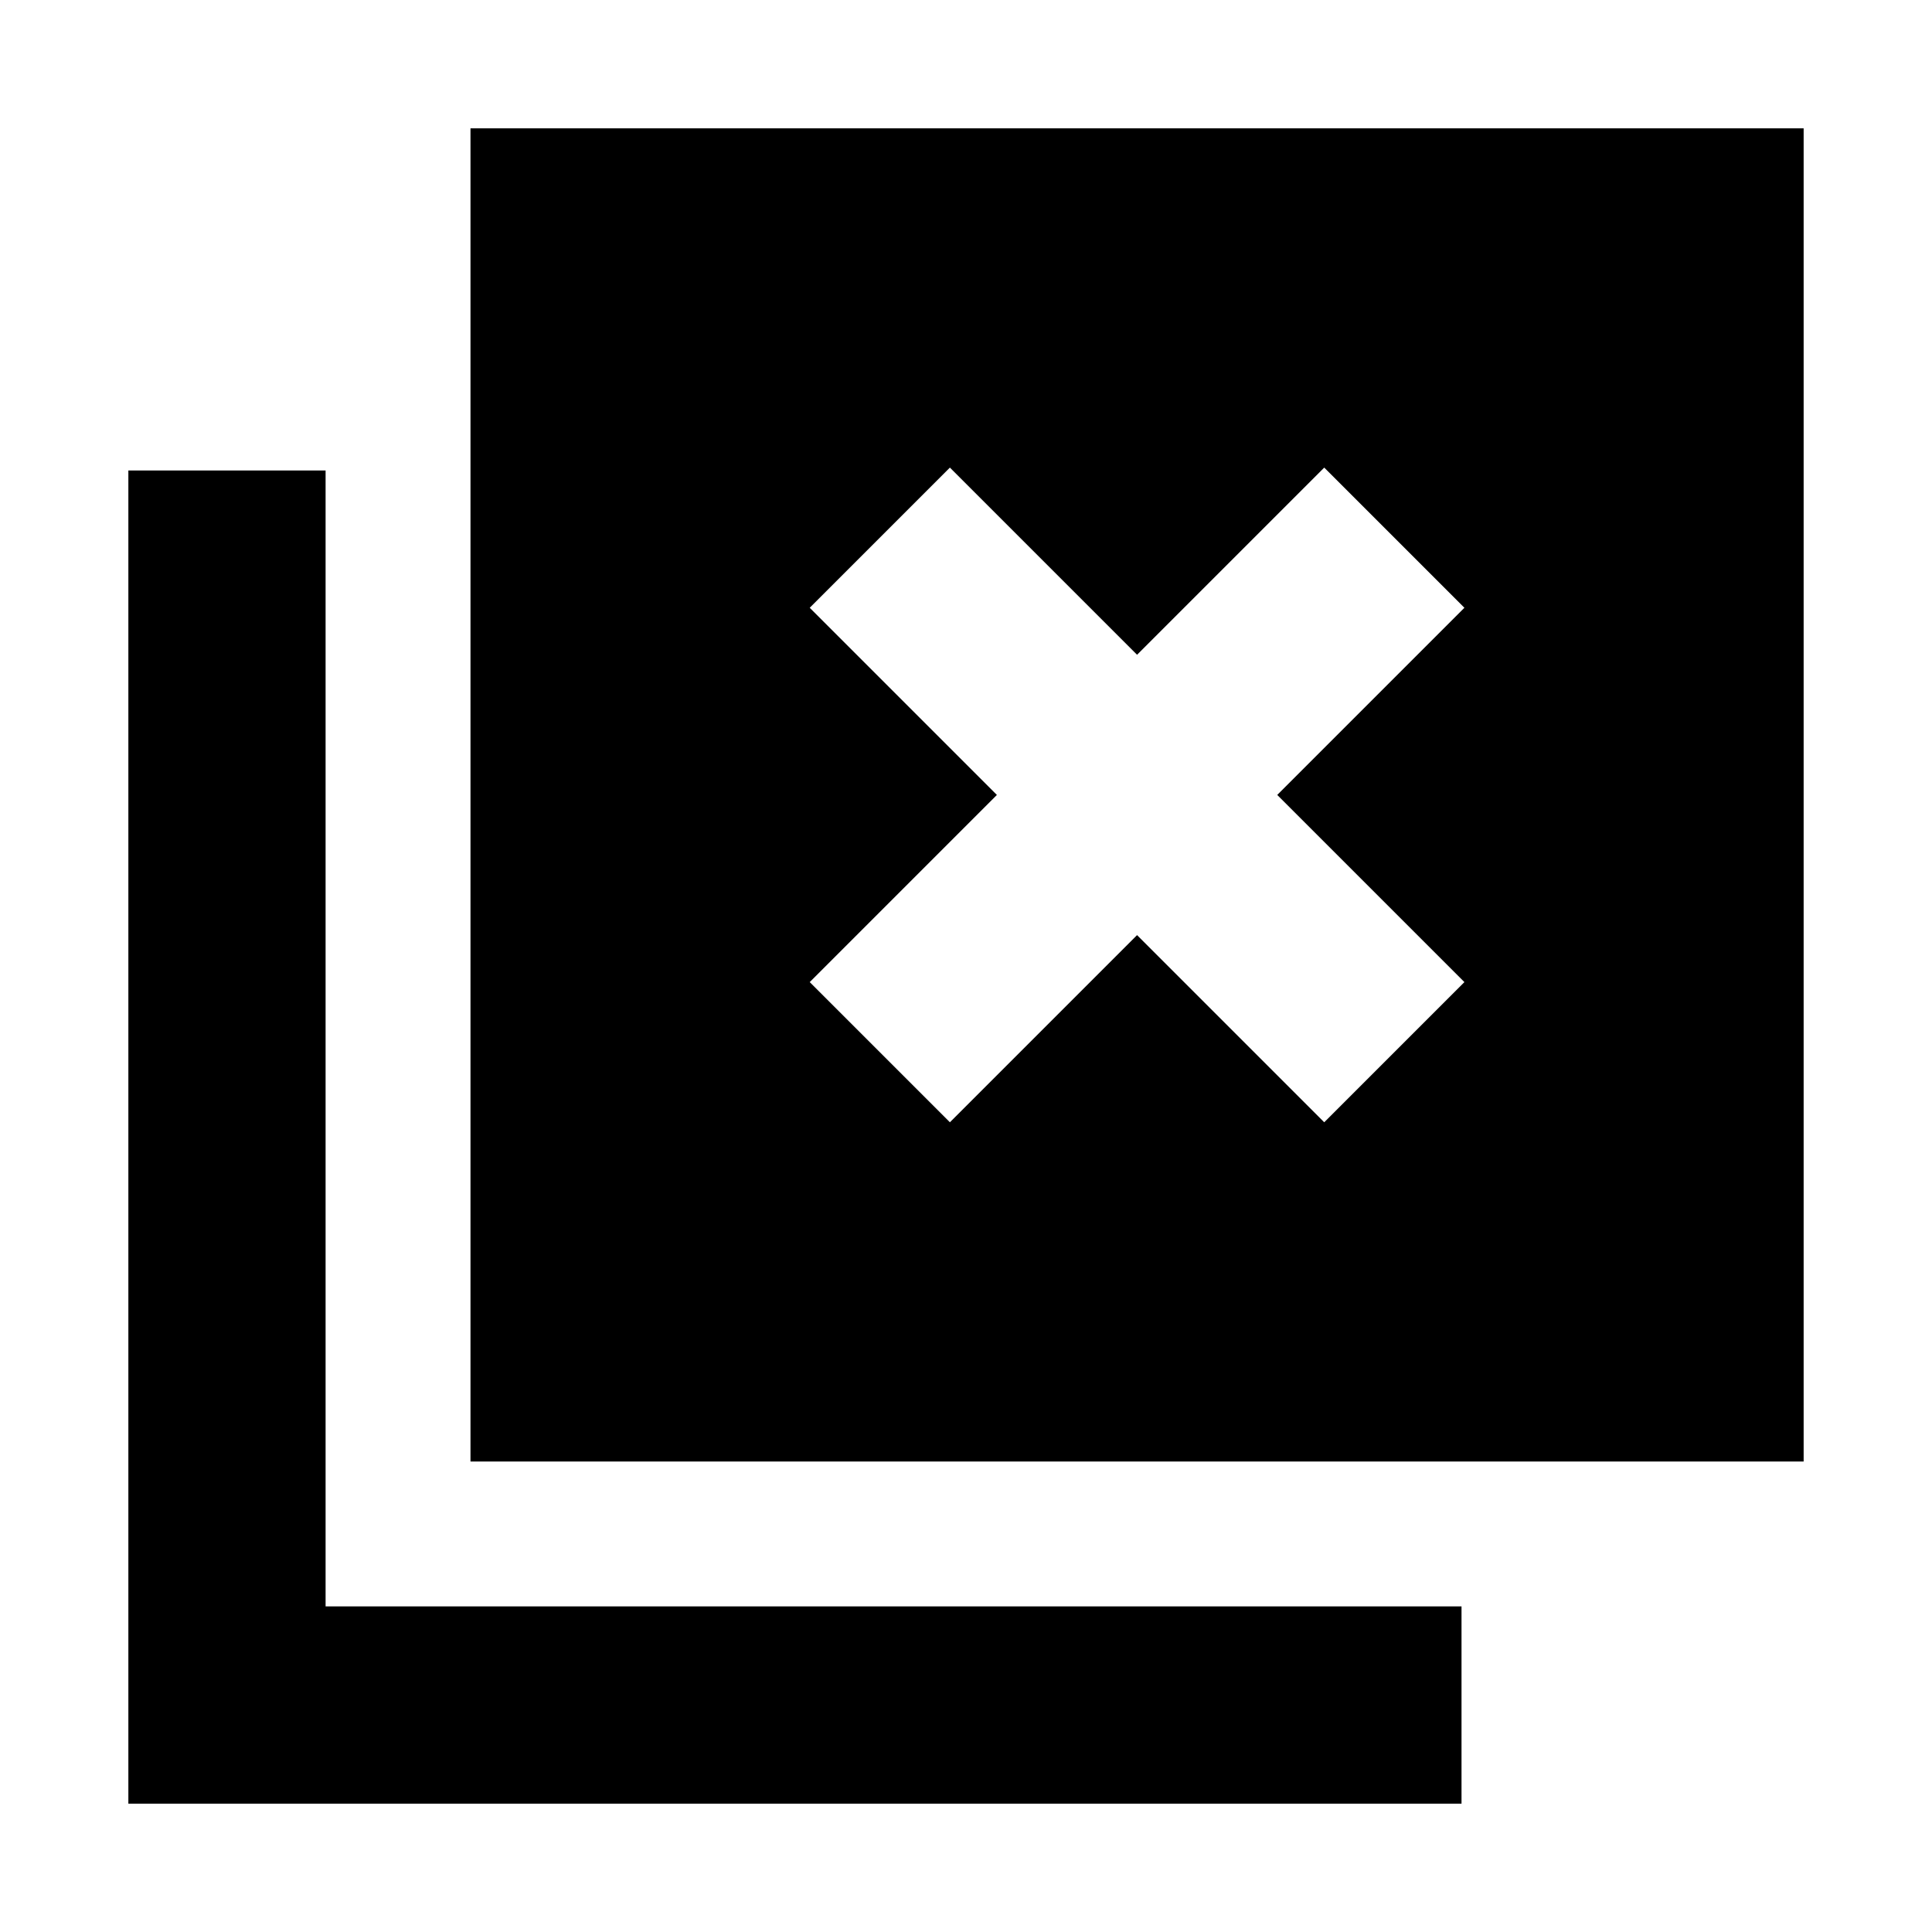 <svg xmlns="http://www.w3.org/2000/svg" height="20" viewBox="0 -960 960 960" width="20"><path d="m472.001-402.348 93-93 93 93 69.653-69.653-93-93 93-93-69.653-69.653-93 93-93-93-69.653 69.653 93 93-93 93 69.653 69.653ZM233.782-233.782v-662.437h662.437v662.437H233.782ZM63.781-63.781v-662.437h98.001v564.436h564.436v98.001H63.781Z"/></svg>